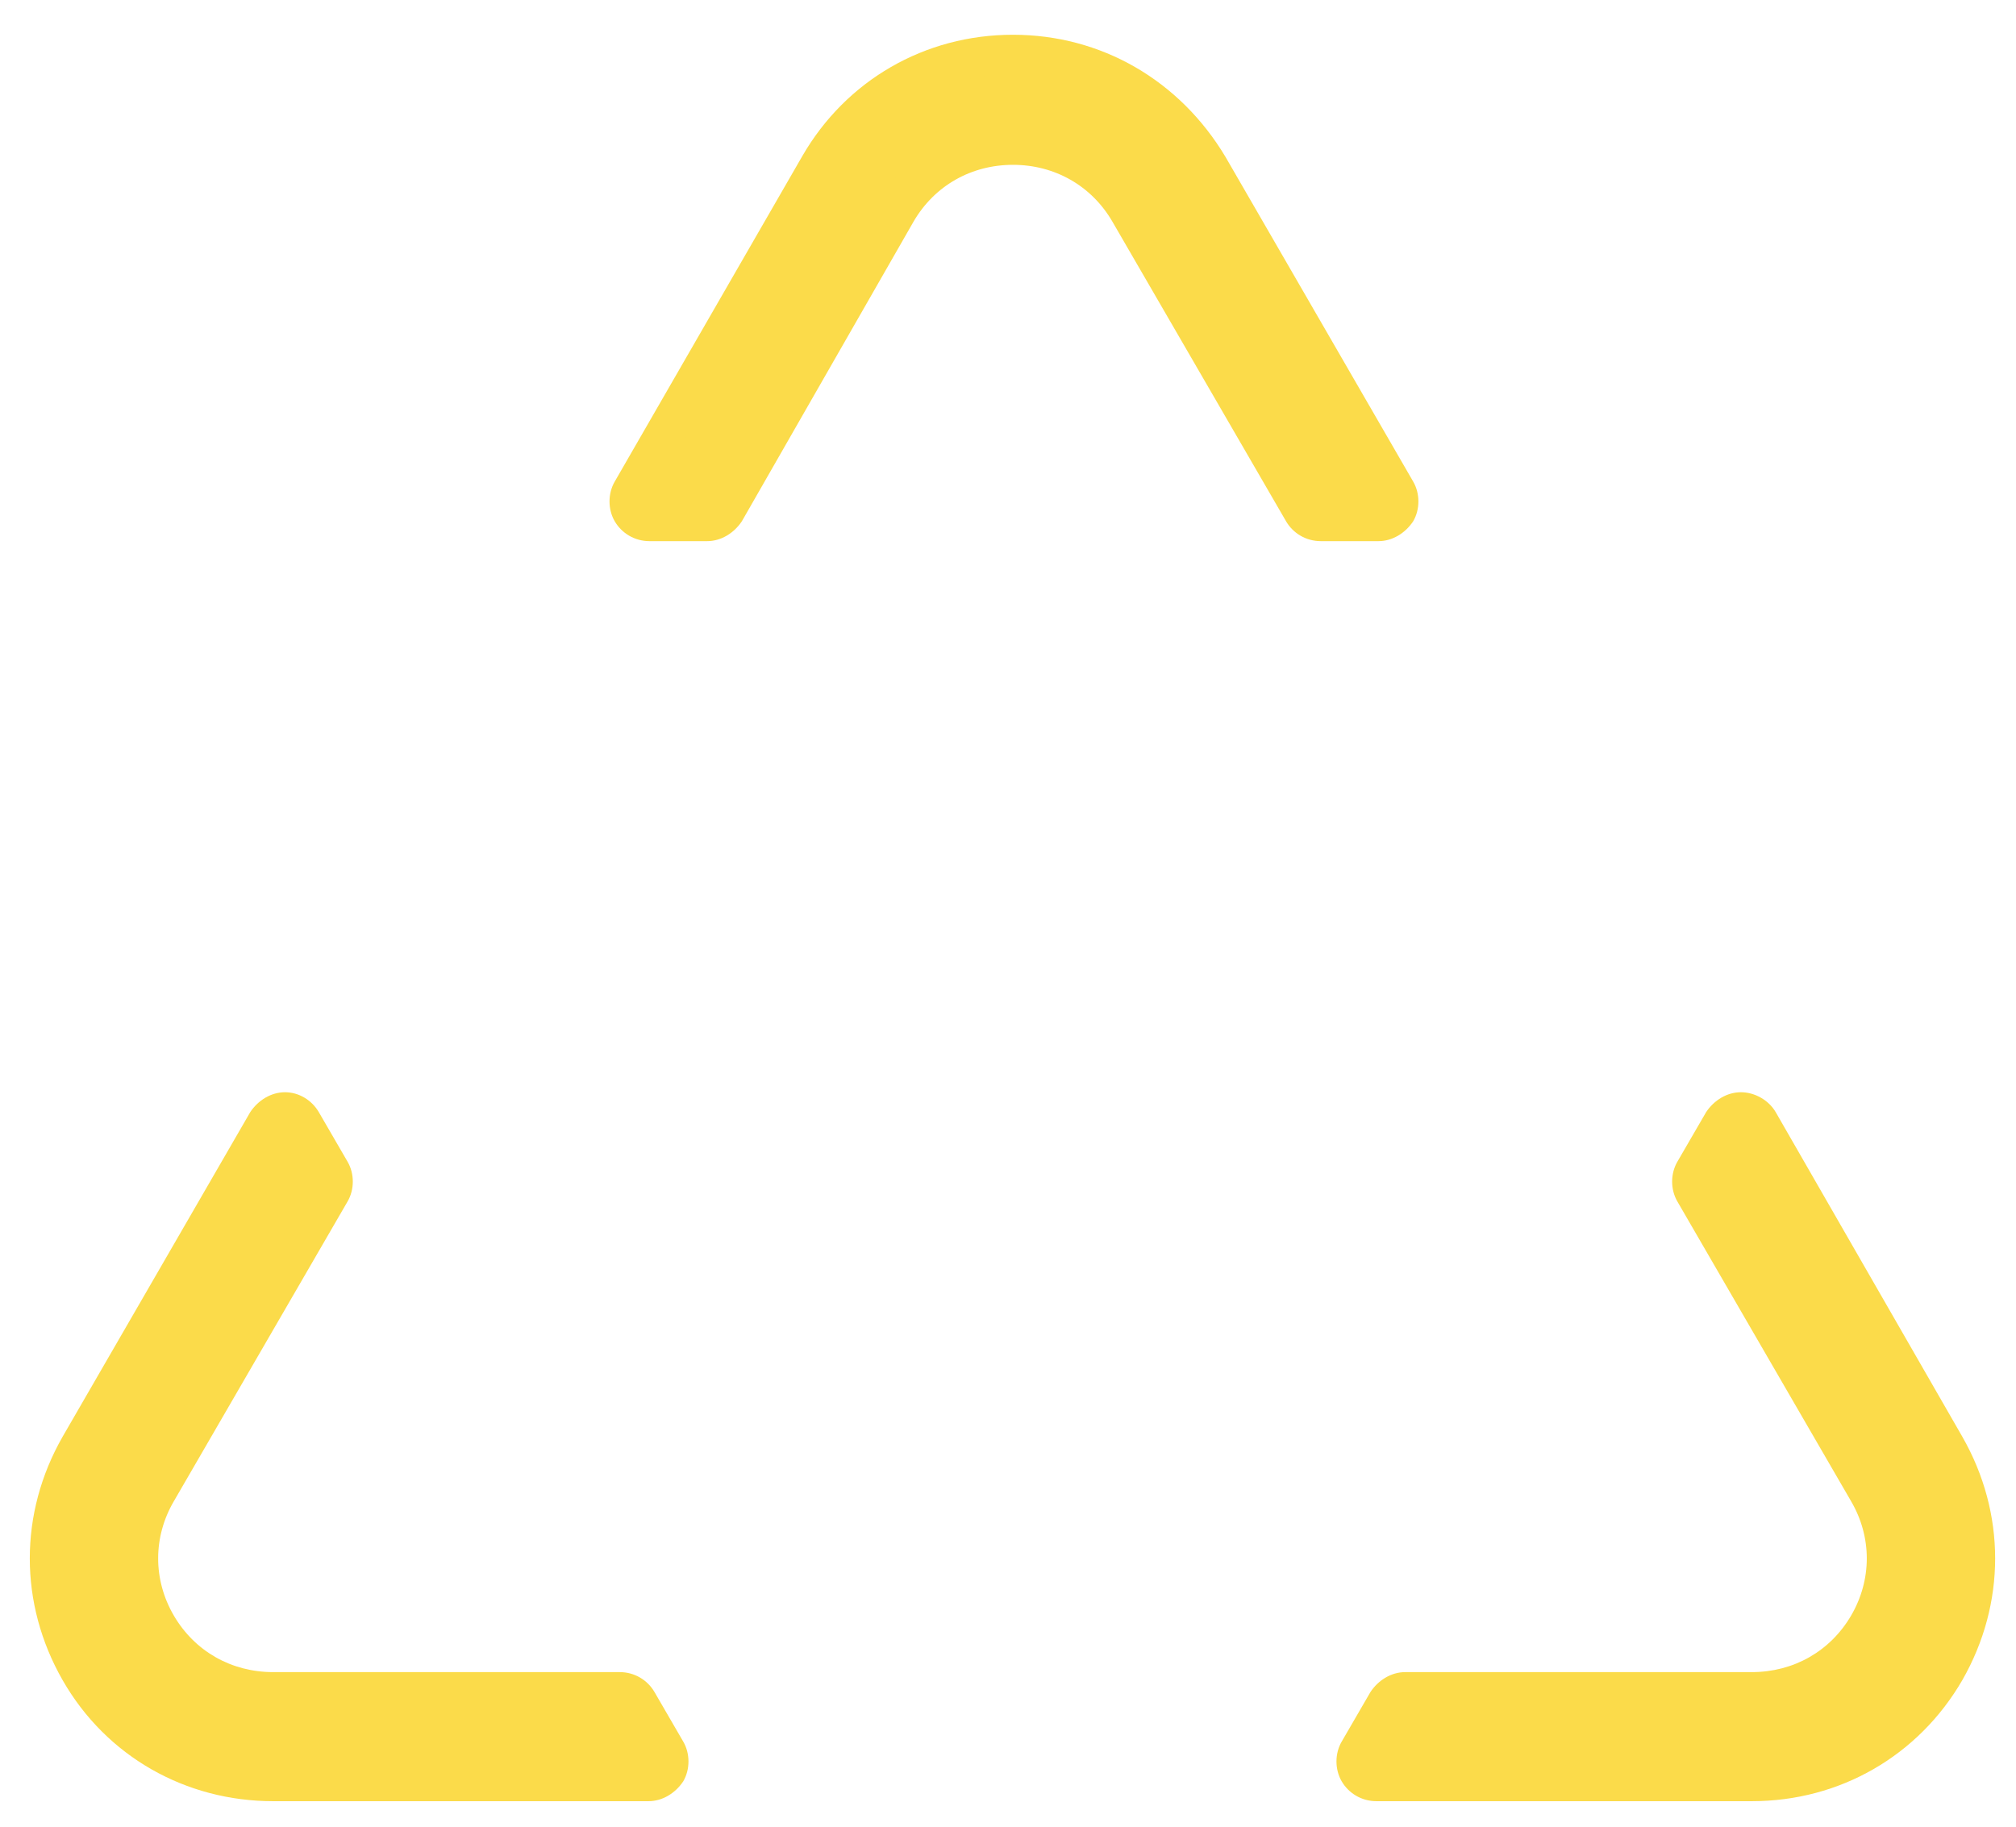 <?xml version="1.0" encoding="utf-8"?>
<!-- Generator: Adobe Illustrator 23.0.1, SVG Export Plug-In . SVG Version: 6.00 Build 0)  -->
<svg version="1.1" id="Слой_1" xmlns="http://www.w3.org/2000/svg" xmlns:xlink="http://www.w3.org/1999/xlink" x="0px" y="0px"
	 viewBox="0 0 203 184" style="enable-background:new 0 0 203 184;" xml:space="preserve">
<style type="text/css">
	.st0{fill:#FBDB4A;}
</style>
<g>
	<g>
		<path class="st0" d="M132.9,52.5c-0.7,0-1.4-0.4-1.7-1l-17.5-30.2c-2.4-4.2-6.8-6.7-11.7-6.7s-9.2,2.5-11.7,6.7L72.9,51.5
			c-0.4,0.6-1,1-1.7,1h-5.8c-0.7,0-1.4-0.4-1.7-1c-0.4-0.6-0.4-1.4,0-2l18.9-32.7c4.1-7,11.3-11.2,19.5-11.2s15.4,4.2,19.5,11.2
			l18.9,32.7c0.4,0.6,0.4,1.4,0,2c-0.4,0.6-1,1-1.7,1H132.9z"/>
		<path class="st0" d="M102,7.5c7.4,0,14,3.8,17.7,10.2l18.9,32.7h-5.8l-17.5-30.2c-3-5.2-8.2-7.7-13.4-7.7s-10.4,2.6-13.4,7.7
			L71.1,50.5h-5.8l18.9-32.7C88,11.4,94.6,7.5,102,7.5 M102,3.5c-8.9,0-16.8,4.6-21.2,12.2L61.9,48.5c-0.7,1.2-0.7,2.8,0,4
			c0.7,1.2,2,2,3.5,2h5.8c1.4,0,2.7-0.8,3.5-2L92,22.3c2.1-3.6,5.8-5.7,10-5.7s7.9,2.1,10,5.7l17.5,30.2c0.7,1.2,2,2,3.5,2h5.8
			c1.4,0,2.7-0.8,3.5-2c0.7-1.2,0.7-2.8,0-4l-18.9-32.7C118.8,8.1,110.9,3.5,102,3.5L102,3.5z"/>
	</g>
	<g>
		<path class="st0" d="M27.5,179.5c-8.1,0-15.4-4.2-19.5-11.2c-4.1-7-4.1-15.5,0-22.5L27,113c0.4-0.6,1-1,1.7-1s1.4,0.4,1.7,1l2.9,5
			c0.4,0.6,0.4,1.4,0,2l-17.5,30.2c-2.4,4.2-2.4,9.3,0,13.5c2.4,4.2,6.8,6.7,11.7,6.7h34.9c0.7,0,1.4,0.4,1.7,1l2.9,5
			c0.4,0.6,0.4,1.4,0,2c-0.4,0.6-1,1-1.7,1H27.5z"/>
		<path class="st0" d="M28.7,114l2.9,5l-17.5,30.2c-6,10.3,1.5,23.2,13.4,23.2h34.9l2.9,5H27.5c-7.4,0-14-3.8-17.7-10.2
			c-3.7-6.4-3.7-14.1,0-20.5L28.7,114 M28.7,110c-1.4,0-2.7,0.8-3.5,2L6.3,144.7c-4.4,7.7-4.4,16.8,0,24.5
			c4.4,7.7,12.4,12.2,21.2,12.2h37.8c1.4,0,2.7-0.8,3.5-2c0.7-1.2,0.7-2.8,0-4l-2.9-5c-0.7-1.2-2-2-3.5-2H27.5
			c-4.2,0-7.9-2.1-10-5.7c-2.1-3.6-2.1-7.9,0-11.5L35,121c0.7-1.2,0.7-2.8,0-4l-2.9-5C31.4,110.8,30.1,110,28.7,110L28.7,110z"/>
	</g>
	<g>
		<path class="st0" d="M138.7,179.5c-0.7,0-1.4-0.4-1.7-1c-0.4-0.6-0.4-1.4,0-2l2.9-5c0.4-0.6,1-1,1.7-1h34.9
			c4.9,0,9.2-2.5,11.7-6.7c2.4-4.2,2.4-9.3,0-13.5L170.7,120c-0.4-0.6-0.4-1.4,0-2l2.9-5c0.4-0.6,1-1,1.7-1s1.4,0.4,1.7,1l18.9,32.7
			c4.1,7,4.1,15.5,0,22.5c-4.1,7-11.3,11.2-19.5,11.2H138.7z"/>
		<path class="st0" d="M175.3,114l18.9,32.7c3.7,6.4,3.7,14.1,0,20.5c-3.7,6.4-10.3,10.2-17.7,10.2h-37.8l2.9-5h34.9
			c11.9,0,19.4-12.9,13.4-23.2L172.4,119L175.3,114 M175.3,110c-1.4,0-2.7,0.8-3.5,2l-2.9,5c-0.7,1.2-0.7,2.8,0,4l17.5,30.2
			c2.1,3.6,2.1,7.9,0,11.5c-2.1,3.6-5.8,5.7-10,5.7h-34.9c-1.4,0-2.7,0.8-3.5,2l-2.9,5c-0.7,1.2-0.7,2.8,0,4c0.7,1.2,2,2,3.5,2h37.8
			c8.9,0,16.8-4.6,21.2-12.2c4.4-7.7,4.4-16.8,0-24.5L178.8,112C178.1,110.8,176.7,110,175.3,110L175.3,110z"/>
	</g>
</g>
</svg>

